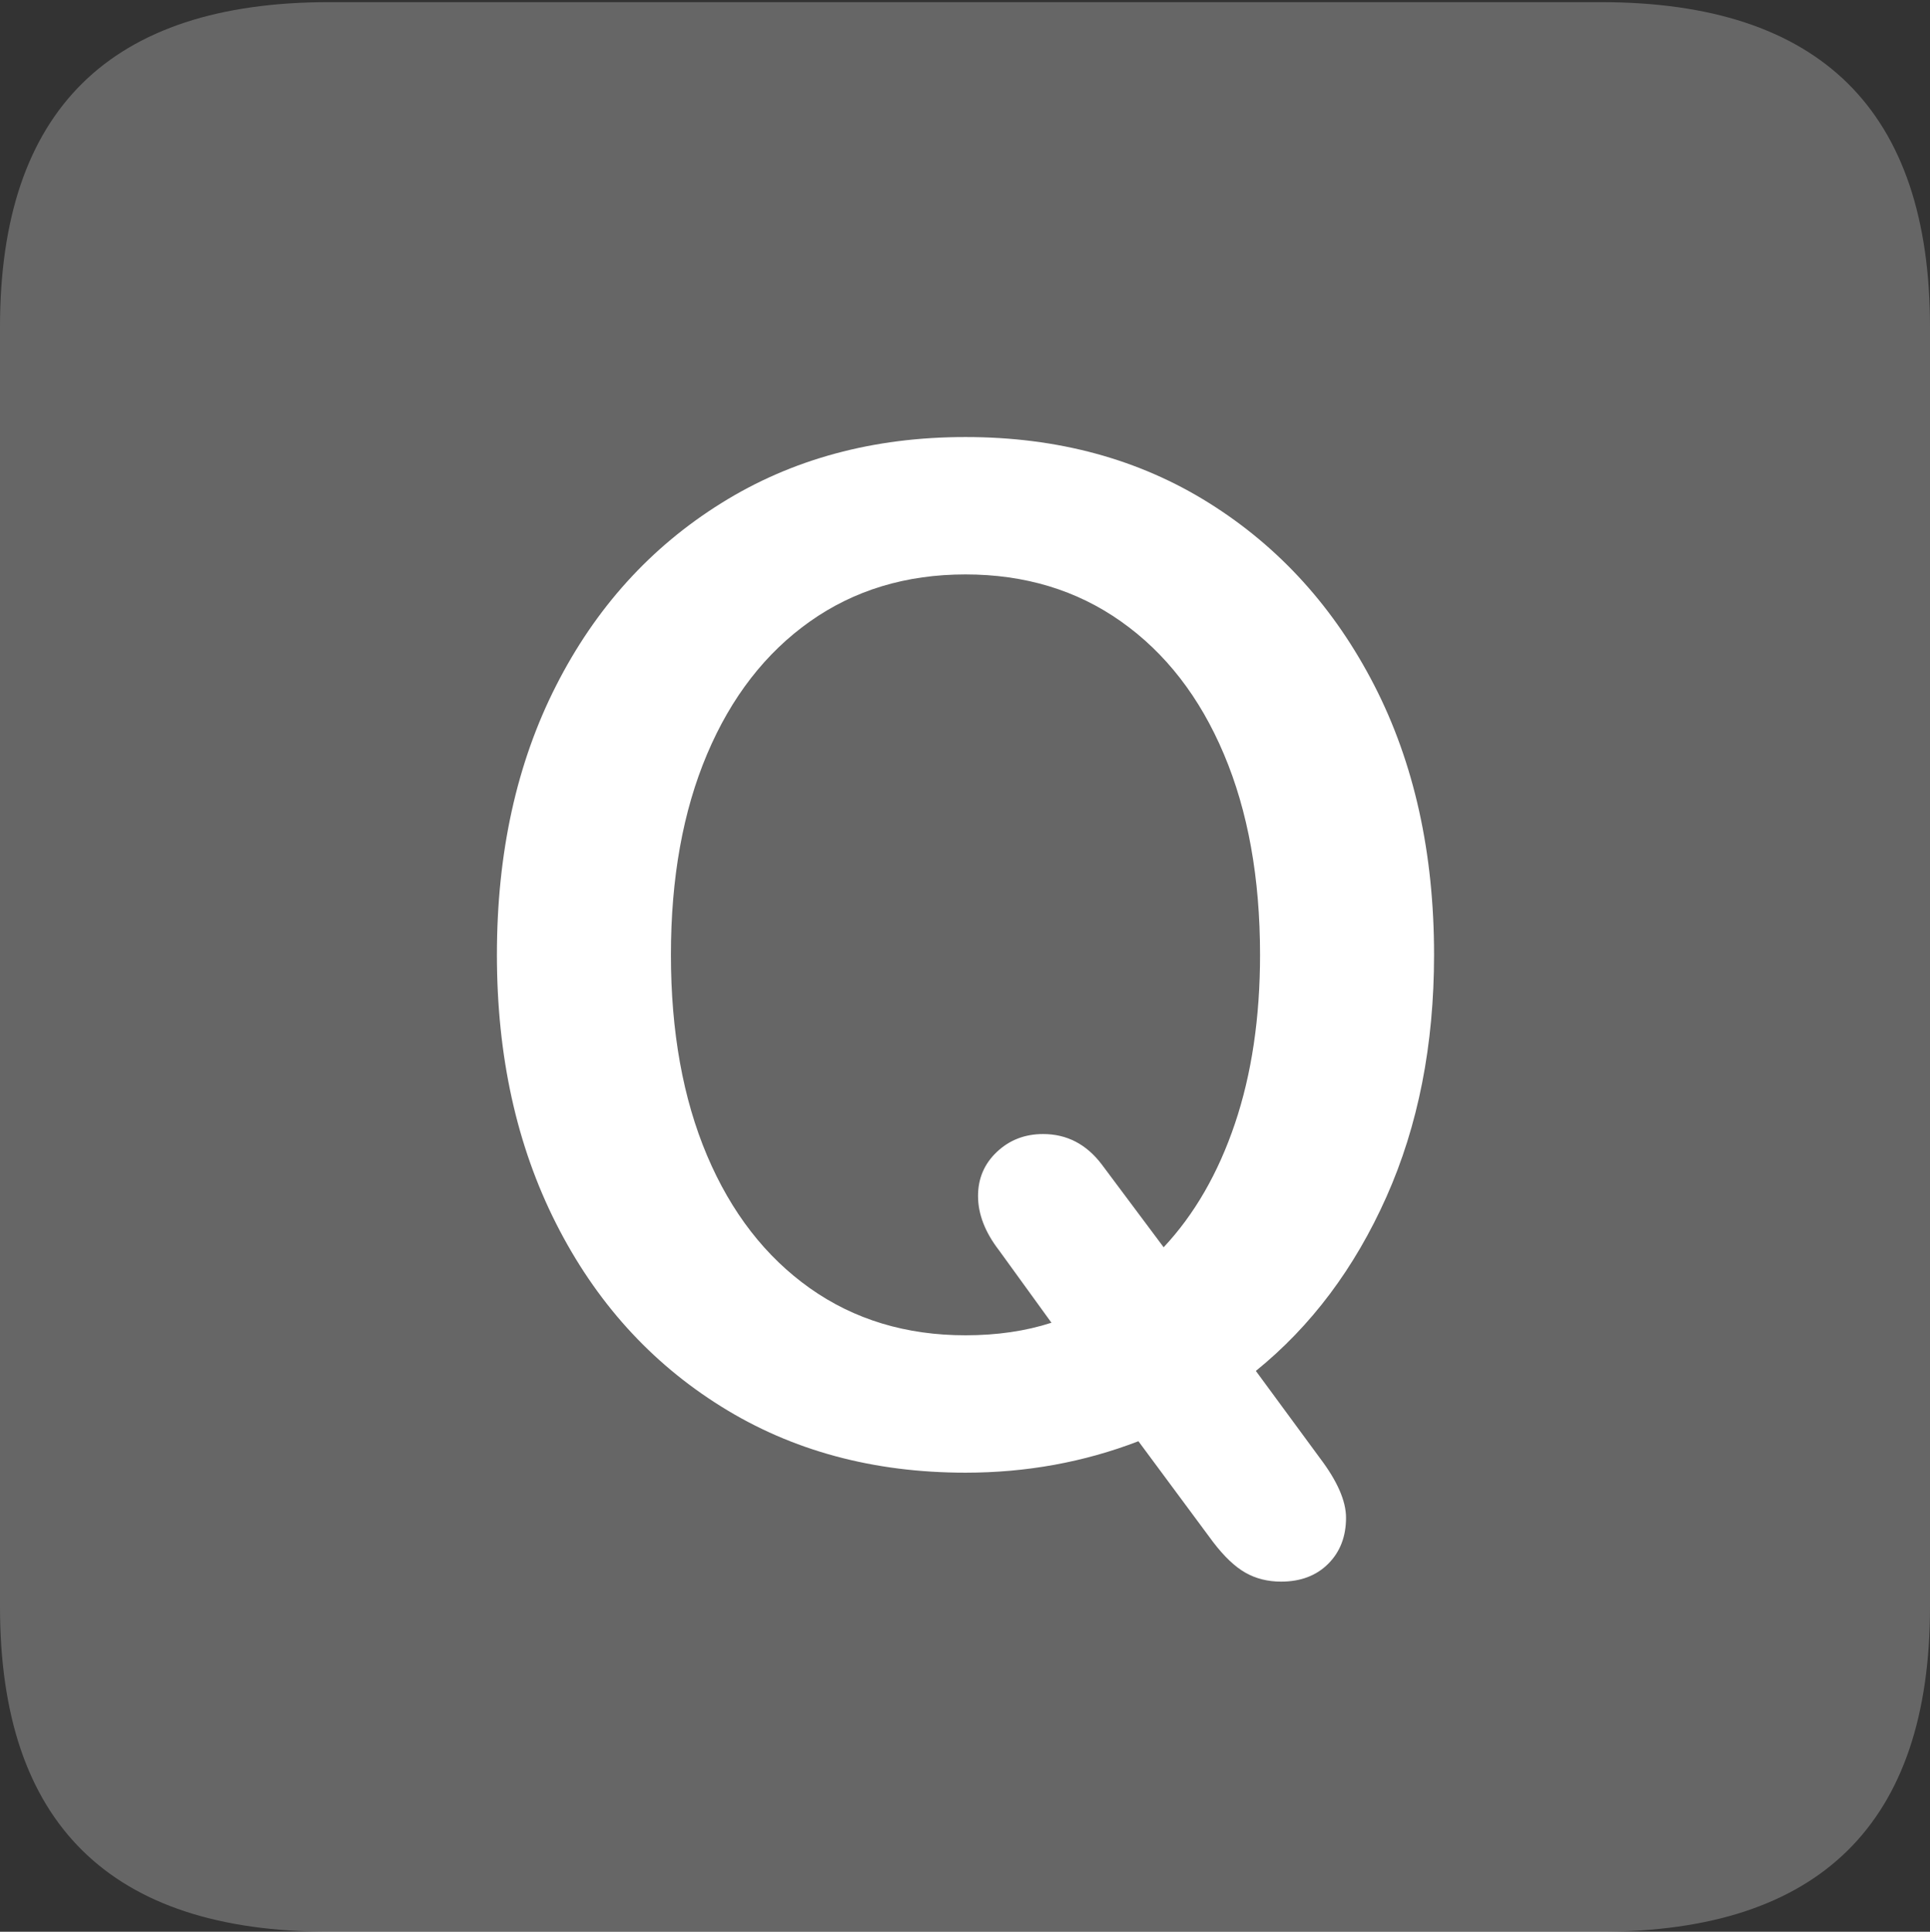 <?xml version="1.0" encoding="UTF-8"?>
<!--Generator: Apple Native CoreSVG 175.5-->
<!DOCTYPE svg
PUBLIC "-//W3C//DTD SVG 1.1//EN"
       "http://www.w3.org/Graphics/SVG/1.1/DTD/svg11.dtd">
<svg version="1.1" xmlns="http://www.w3.org/2000/svg" xmlns:xlink="http://www.w3.org/1999/xlink" width="17.979" height="17.998">
 <rect width="100%" height="100%" fill="#333333" stroke="none"/>
 <g>
  <rect height="17.998" opacity="0" width="17.979" x="0" y="0"/>
  <path d="M3.066 17.998L14.912 17.998Q16.445 17.998 17.212 17.241Q17.979 16.484 17.979 14.971L17.979 3.047Q17.979 1.533 17.212 0.776Q16.445 0.02 14.912 0.02L3.066 0.02Q1.533 0.02 0.767 0.776Q0 1.533 0 3.047L0 14.971Q0 16.484 0.767 17.241Q1.533 17.998 3.066 17.998Z" fill="rgba(255,255,255,0.25)"/>
  <path d="M8.994 13.721Q7.705 13.721 6.719 13.105Q5.732 12.49 5.181 11.401Q4.629 10.312 4.629 8.896Q4.629 7.471 5.181 6.387Q5.732 5.303 6.719 4.688Q7.705 4.072 8.994 4.072Q10.283 4.072 11.265 4.688Q12.246 5.303 12.803 6.387Q13.359 7.471 13.359 8.896Q13.359 10.156 12.915 11.152Q12.471 12.148 11.699 12.773L12.295 13.584Q12.539 13.906 12.539 14.141Q12.539 14.404 12.373 14.57Q12.207 14.736 11.934 14.736Q11.748 14.736 11.602 14.653Q11.455 14.57 11.299 14.365L10.605 13.428Q9.844 13.721 8.994 13.721ZM8.994 12.441Q9.434 12.441 9.795 12.324L9.307 11.65Q9.111 11.396 9.111 11.143Q9.111 10.898 9.287 10.732Q9.463 10.566 9.717 10.566Q10.049 10.566 10.264 10.85L10.84 11.621Q11.27 11.162 11.504 10.469Q11.738 9.775 11.738 8.896Q11.738 7.822 11.401 7.026Q11.065 6.23 10.444 5.791Q9.824 5.352 8.994 5.352Q8.164 5.352 7.544 5.791Q6.924 6.23 6.587 7.026Q6.25 7.822 6.25 8.896Q6.25 9.971 6.587 10.767Q6.924 11.562 7.544 12.002Q8.164 12.441 8.994 12.441Z" fill="#ffffff"/>
 </g>
</svg>

